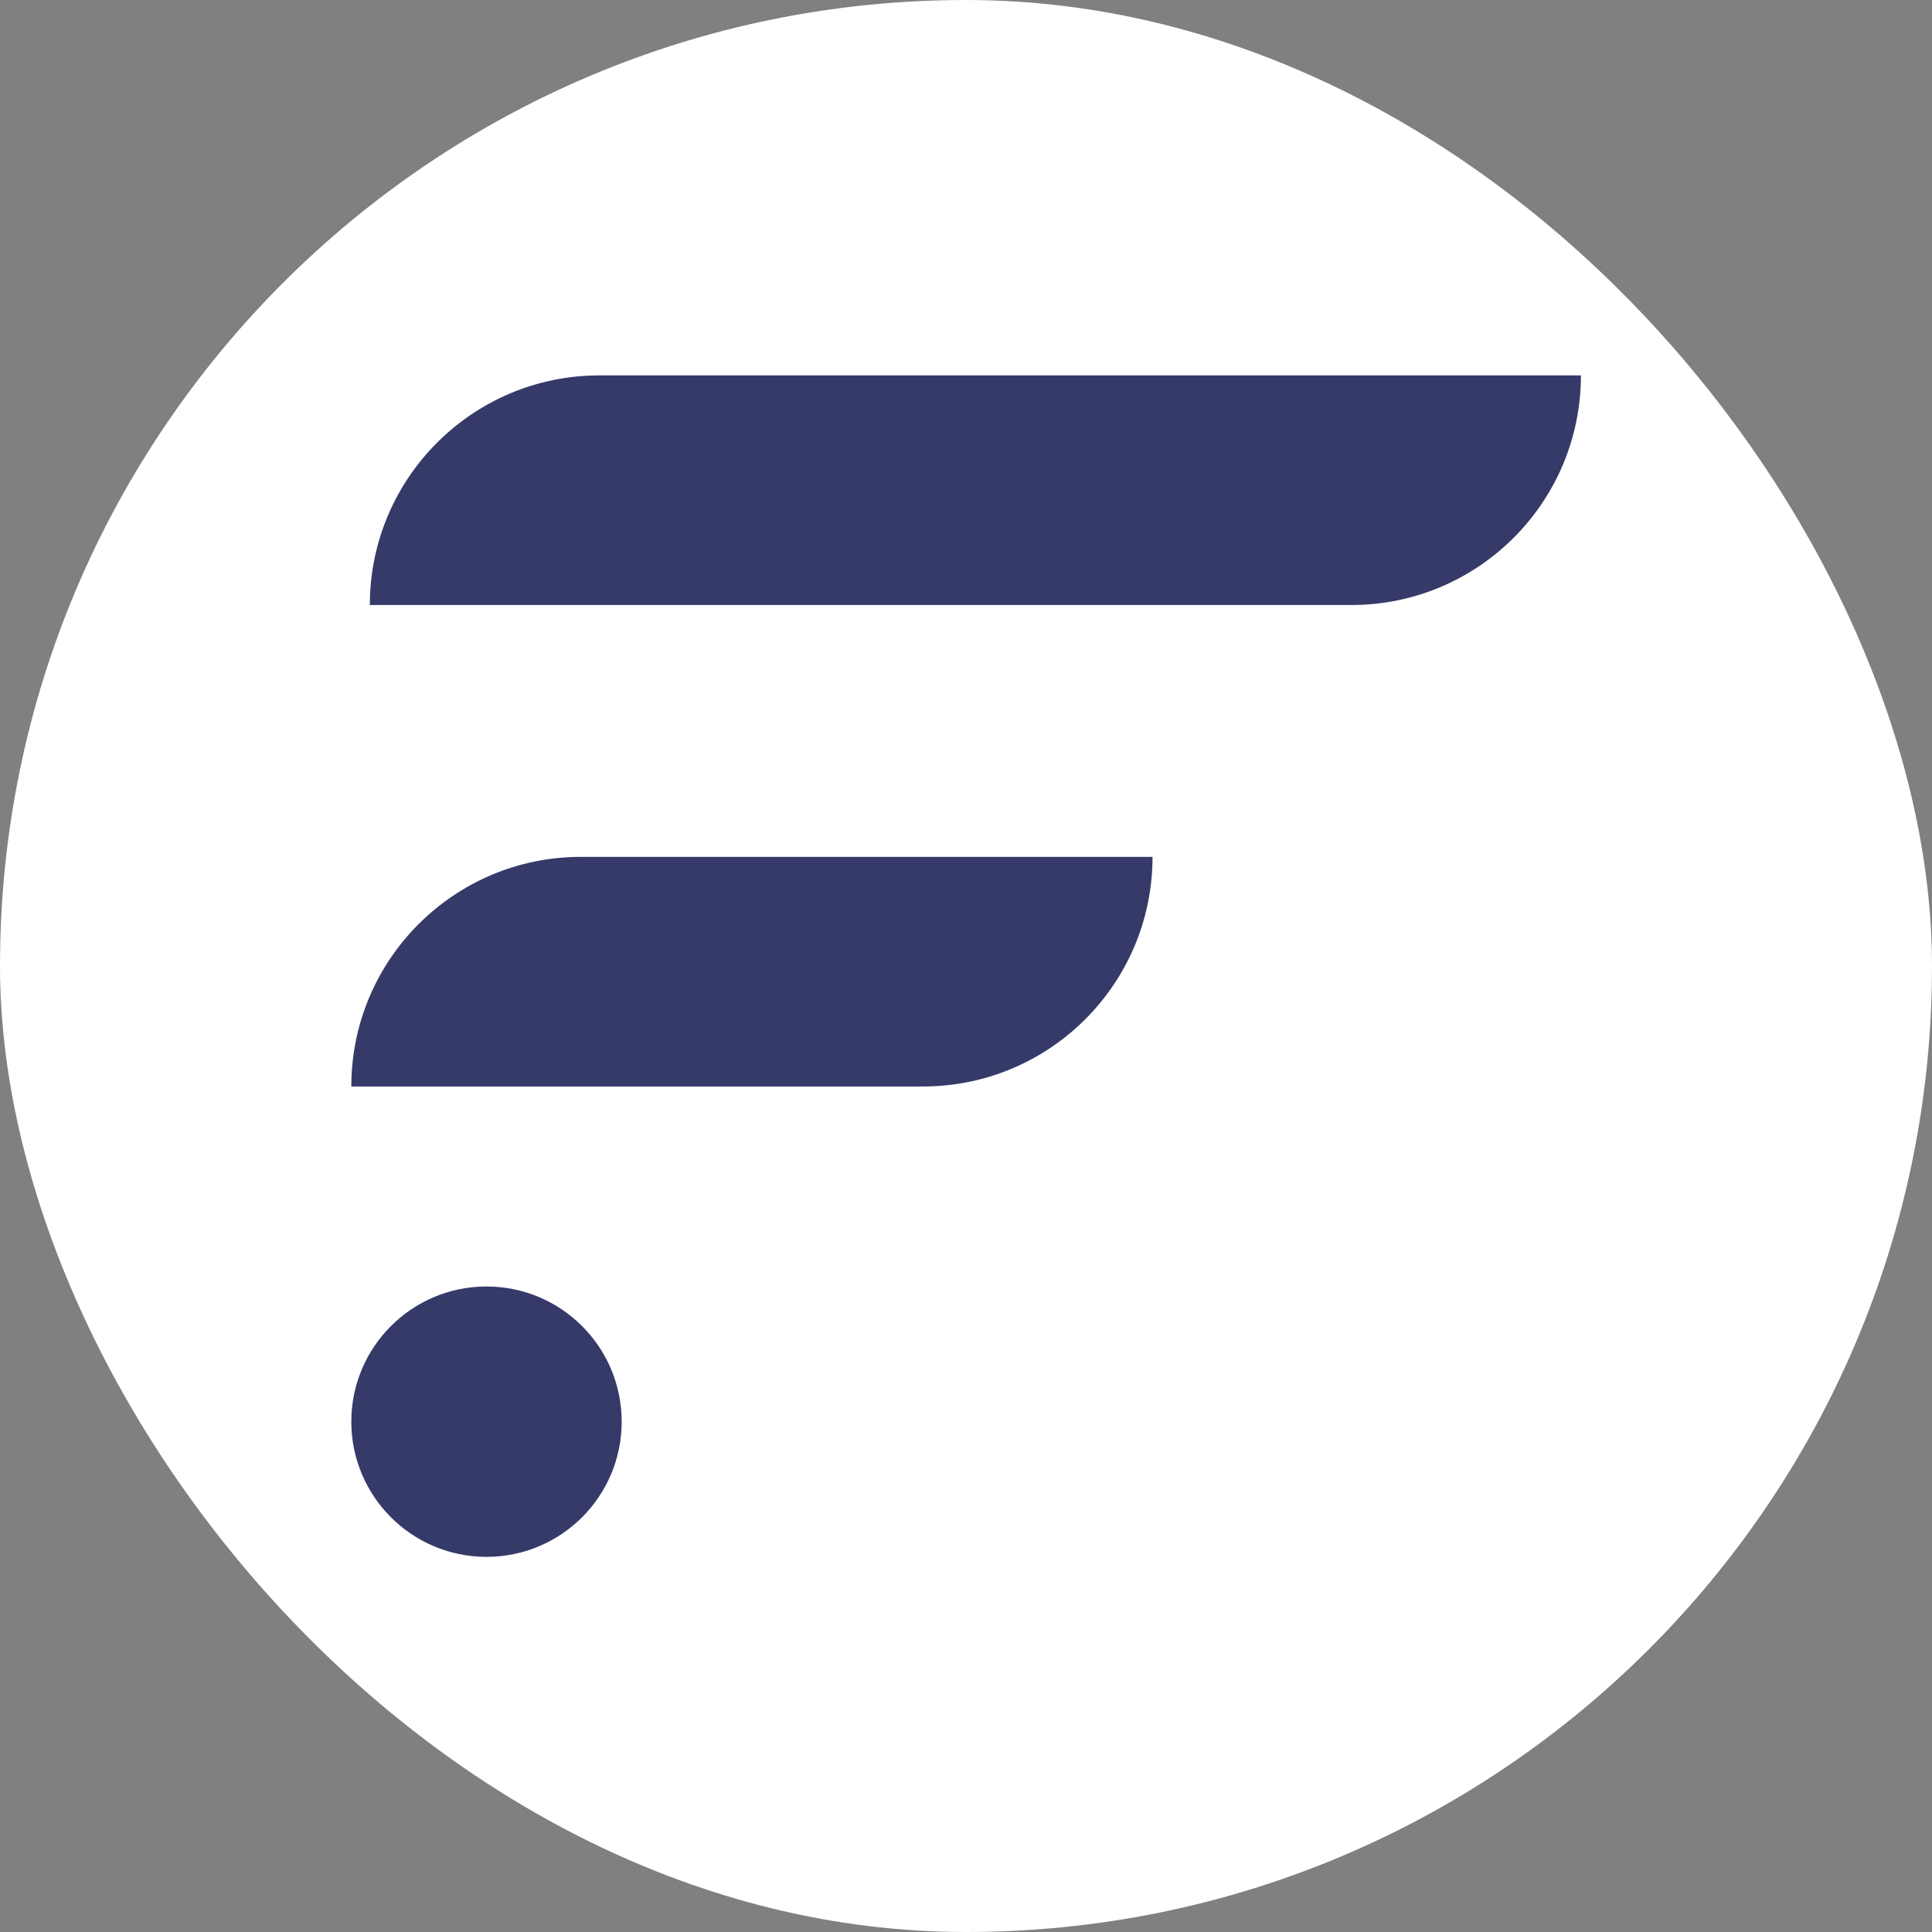 <svg width="250" height="250" viewBox="0 0 250 250" fill="none" xmlns="http://www.w3.org/2000/svg">
<rect x="0" y="0" width="250" height="250" fill="#808080" stroke="none"/>
<rect width="250" height="250" rx="125" fill="white"/>
<g clip-path="url(#clip0_242_94360)">
<path d="M204.572 48.575C204.572 64.986 191.269 78.289 174.858 78.289H47.856C47.856 61.879 61.16 48.575 77.57 48.575H204.572ZM45.46 140.592H119.425C135.835 140.592 149.138 127.289 149.138 110.878H75.174C58.763 110.878 45.46 124.182 45.46 140.592ZM62.953 166.471C53.292 166.471 45.46 174.303 45.46 183.964C45.46 193.625 53.292 201.457 62.953 201.457C72.614 201.457 80.445 193.625 80.445 183.964C80.445 174.303 72.614 166.471 62.953 166.471Z" fill="#353A69"/>
</g>
<defs>
<clipPath id="clip0_242_94360">
<rect width="159.112" height="159.112" fill="white" transform="translate(45.46 45.46)"/>
</clipPath>
</defs>
</svg>
